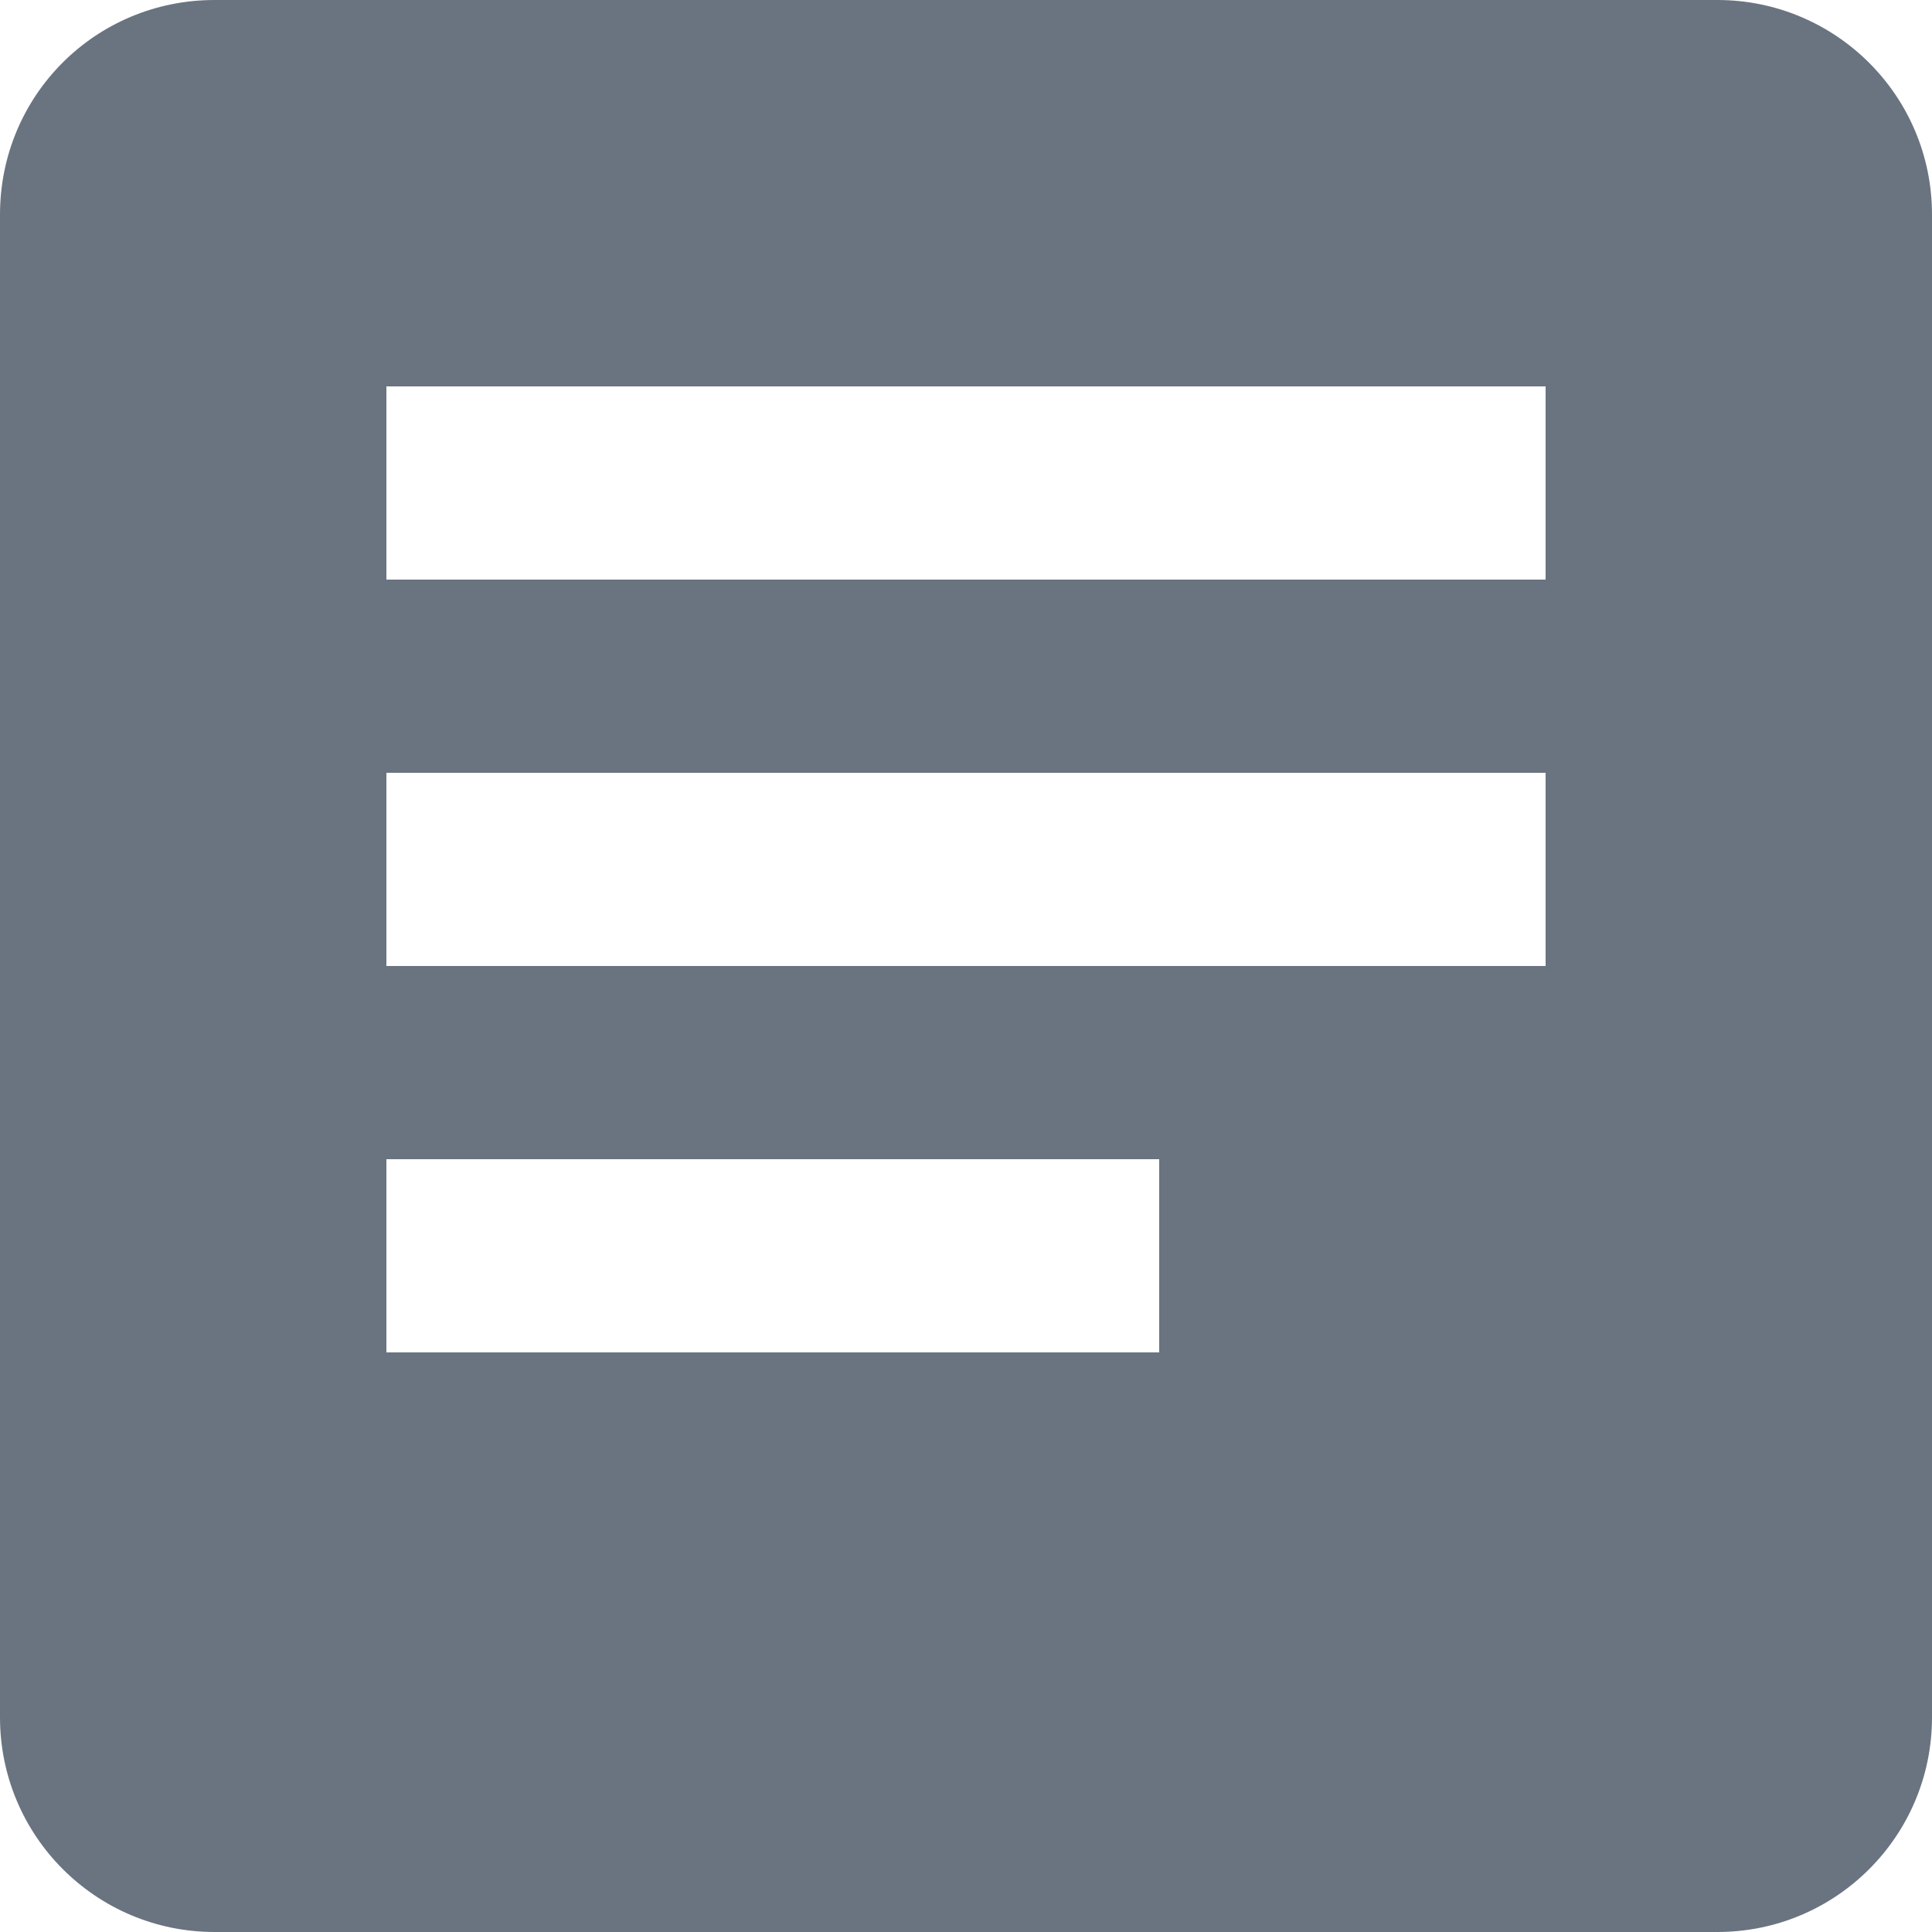 <svg width="10" height="10" viewBox="0 0 10 10" fill="none" xmlns="http://www.w3.org/2000/svg">
<path d="M6 7H2V6H6V7ZM8 5H2V4H8V5ZM8 3H2V2H8V3ZM8.889 0H1.111C0.494 0 0 0.494 0 1.111V8.889C0 9.503 0.497 10 1.111 10H8.889C9.503 10 10 9.503 10 8.889V1.111C10 0.494 9.5 0 8.889 0Z" fill="#6A7480"/>
</svg>
